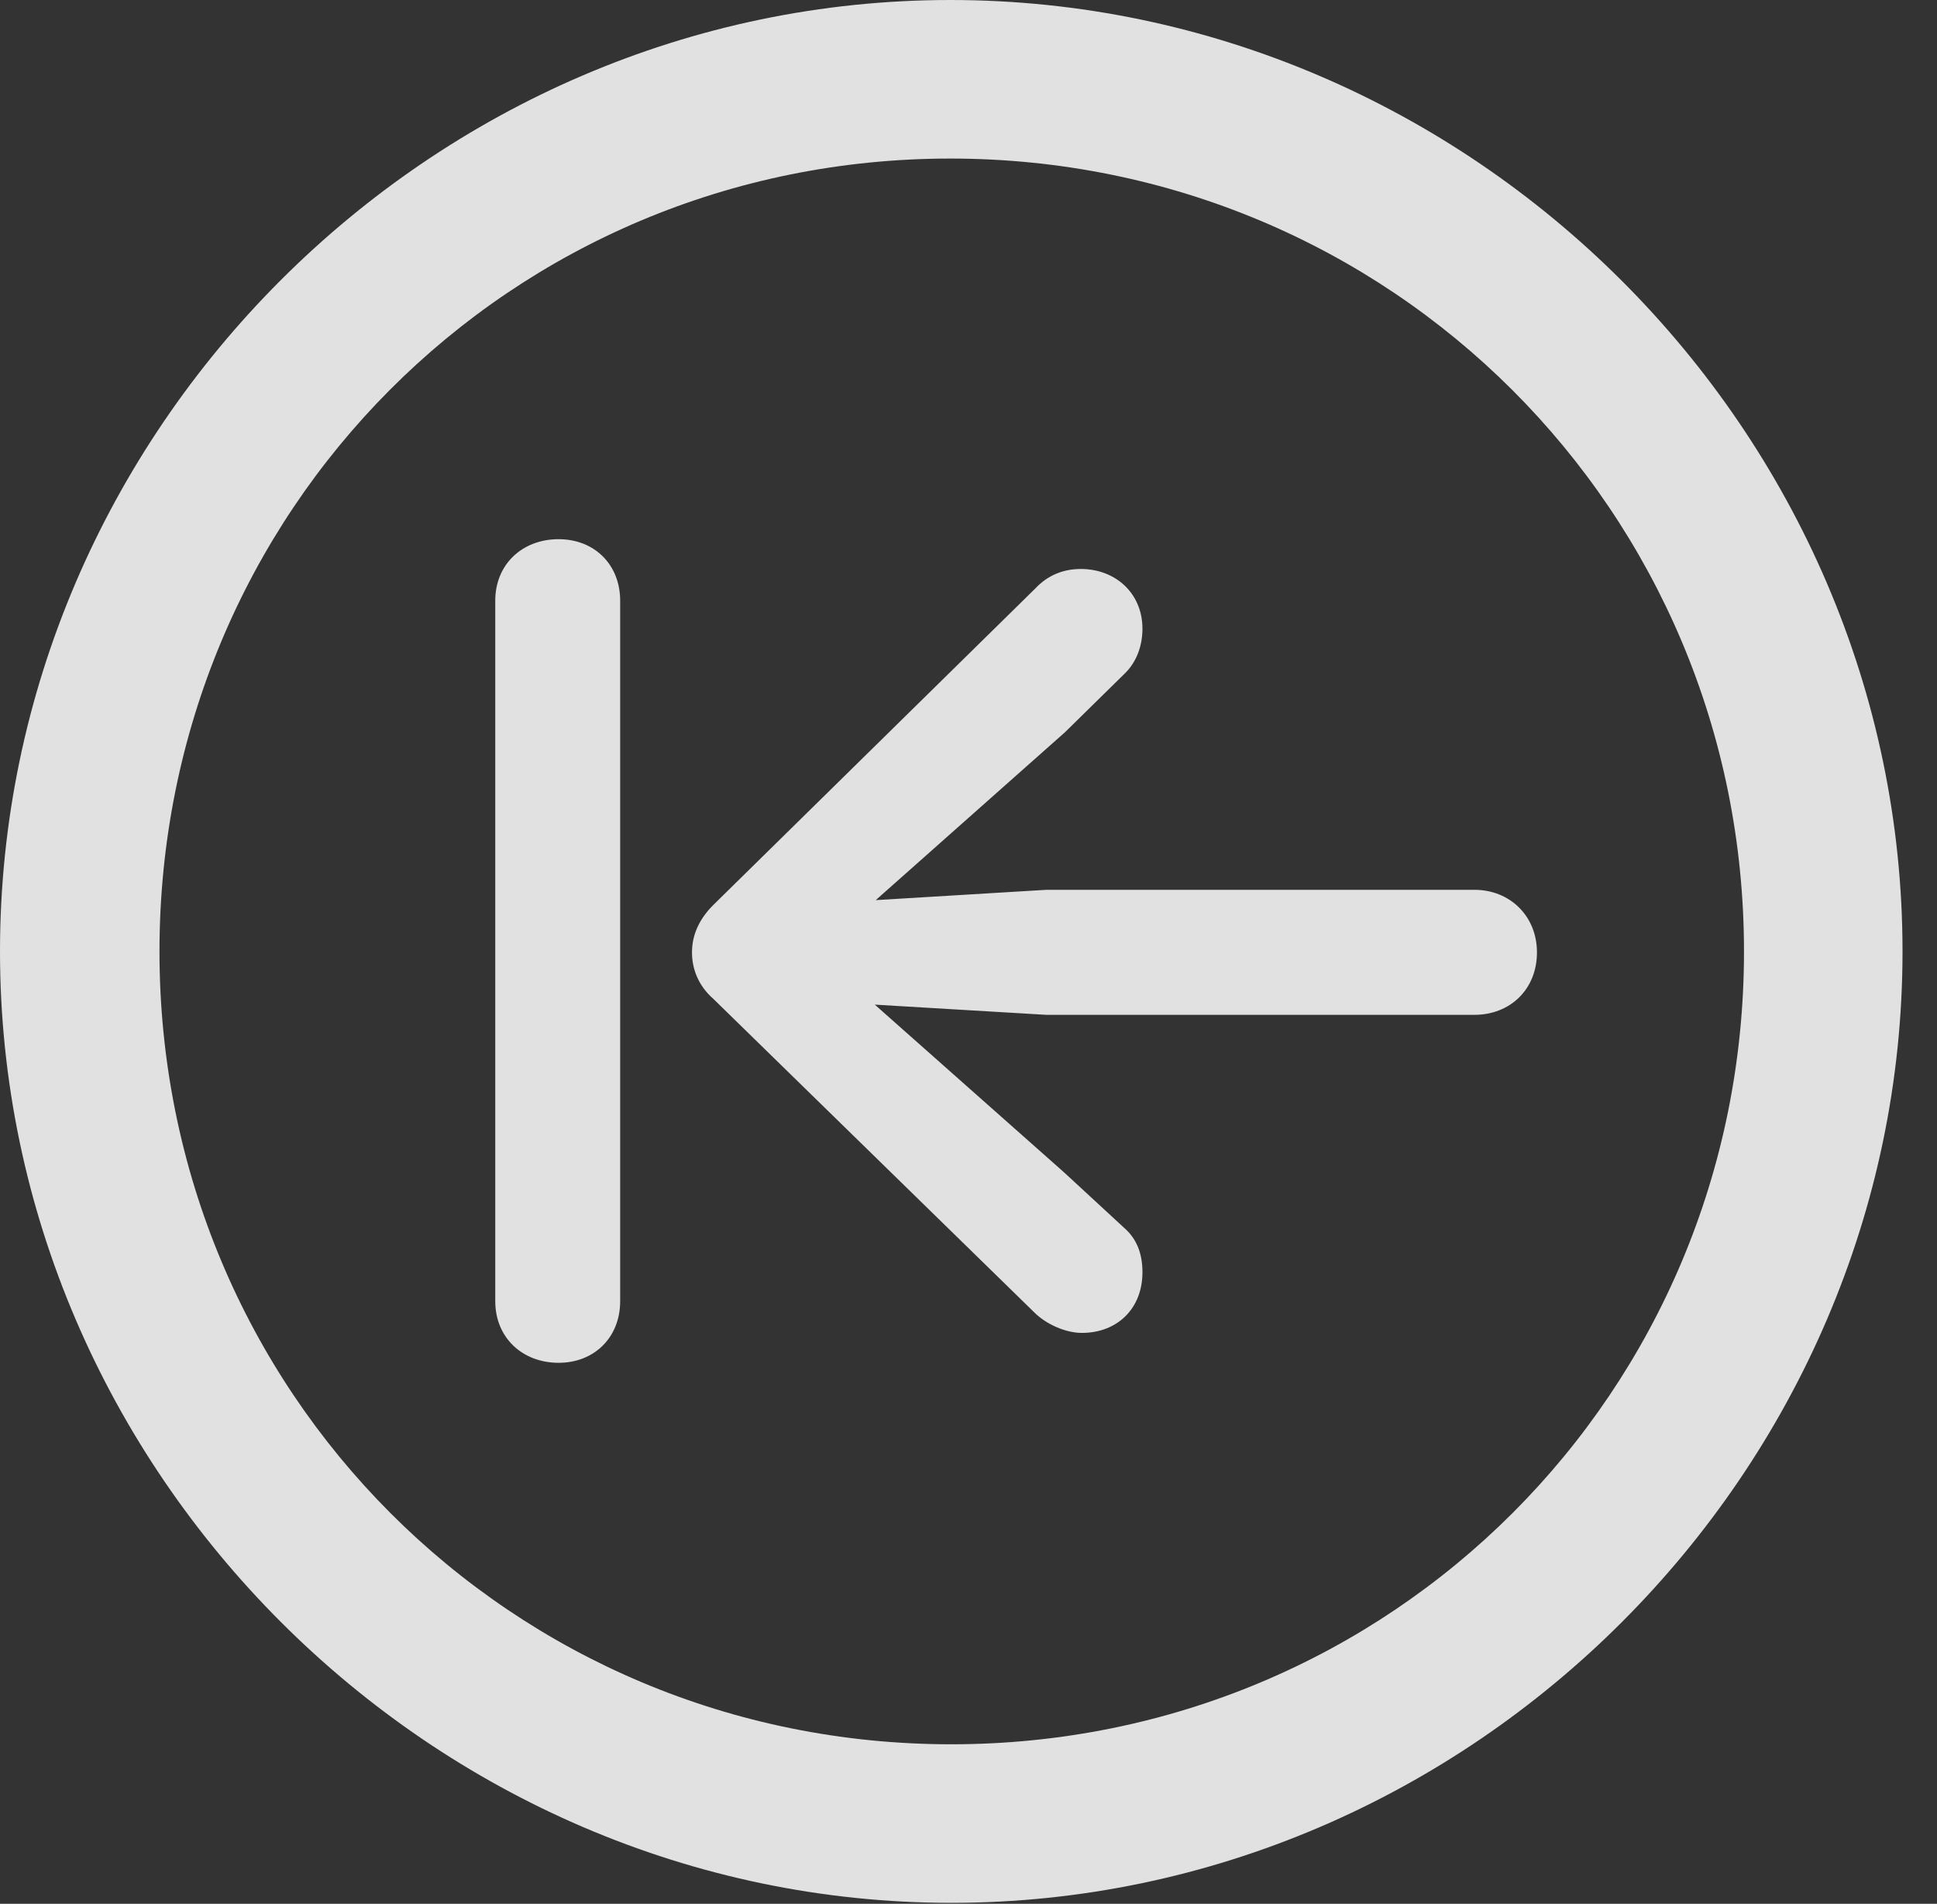 <?xml version="1.0" encoding="UTF-8"?>
<!--Generator: Apple Native CoreSVG 232.5-->
<!DOCTYPE svg
PUBLIC "-//W3C//DTD SVG 1.1//EN"
       "http://www.w3.org/Graphics/SVG/1.1/DTD/svg11.dtd">
<svg version="1.1" xmlns="http://www.w3.org/2000/svg" xmlns:xlink="http://www.w3.org/1999/xlink" width="20.283" height="19.932">
 <rect width="100%" height="100%" fill="#333333" stroke="none"/>
 <g>
  <rect height="19.932" opacity="0" width="20.283" x="0" y="0"/>
  <path d="M9.961 19.922C15.41 19.922 19.922 15.4 19.922 9.961C19.922 4.512 15.4 0 9.951 0C4.512 0 0 4.512 0 9.961C0 15.4 4.521 19.922 9.961 19.922ZM9.961 18.262C5.352 18.262 1.67 14.57 1.67 9.961C1.67 5.352 5.342 1.66 9.951 1.66C14.56 1.66 18.262 5.352 18.262 9.961C18.262 14.57 14.57 18.262 9.961 18.262Z" fill="#ffffff" fill-opacity="0.85"/>
  <path d="M5.85 14.268C6.221 14.268 6.494 14.004 6.494 13.623L6.494 6.289C6.494 5.908 6.221 5.645 5.85 5.645C5.469 5.645 5.186 5.908 5.186 6.289L5.186 13.623C5.186 14.004 5.469 14.268 5.85 14.268ZM16.094 9.971C16.094 9.59 15.81 9.316 15.44 9.316L10.957 9.316L9.17 9.424L11.152 7.666L11.768 7.061C11.904 6.934 11.963 6.758 11.963 6.582C11.963 6.211 11.68 5.957 11.318 5.957C11.143 5.957 10.977 6.016 10.84 6.162L7.471 9.473C7.324 9.619 7.246 9.785 7.246 9.971C7.246 10.146 7.314 10.322 7.471 10.459L10.83 13.74C10.957 13.867 11.162 13.955 11.328 13.955C11.699 13.955 11.963 13.701 11.963 13.32C11.963 13.125 11.904 12.969 11.768 12.852L11.143 12.275L9.16 10.518L10.957 10.625L15.44 10.625C15.81 10.625 16.094 10.361 16.094 9.971Z" fill="#ffffff" fill-opacity="0.85"/>
 </g>
</svg>
